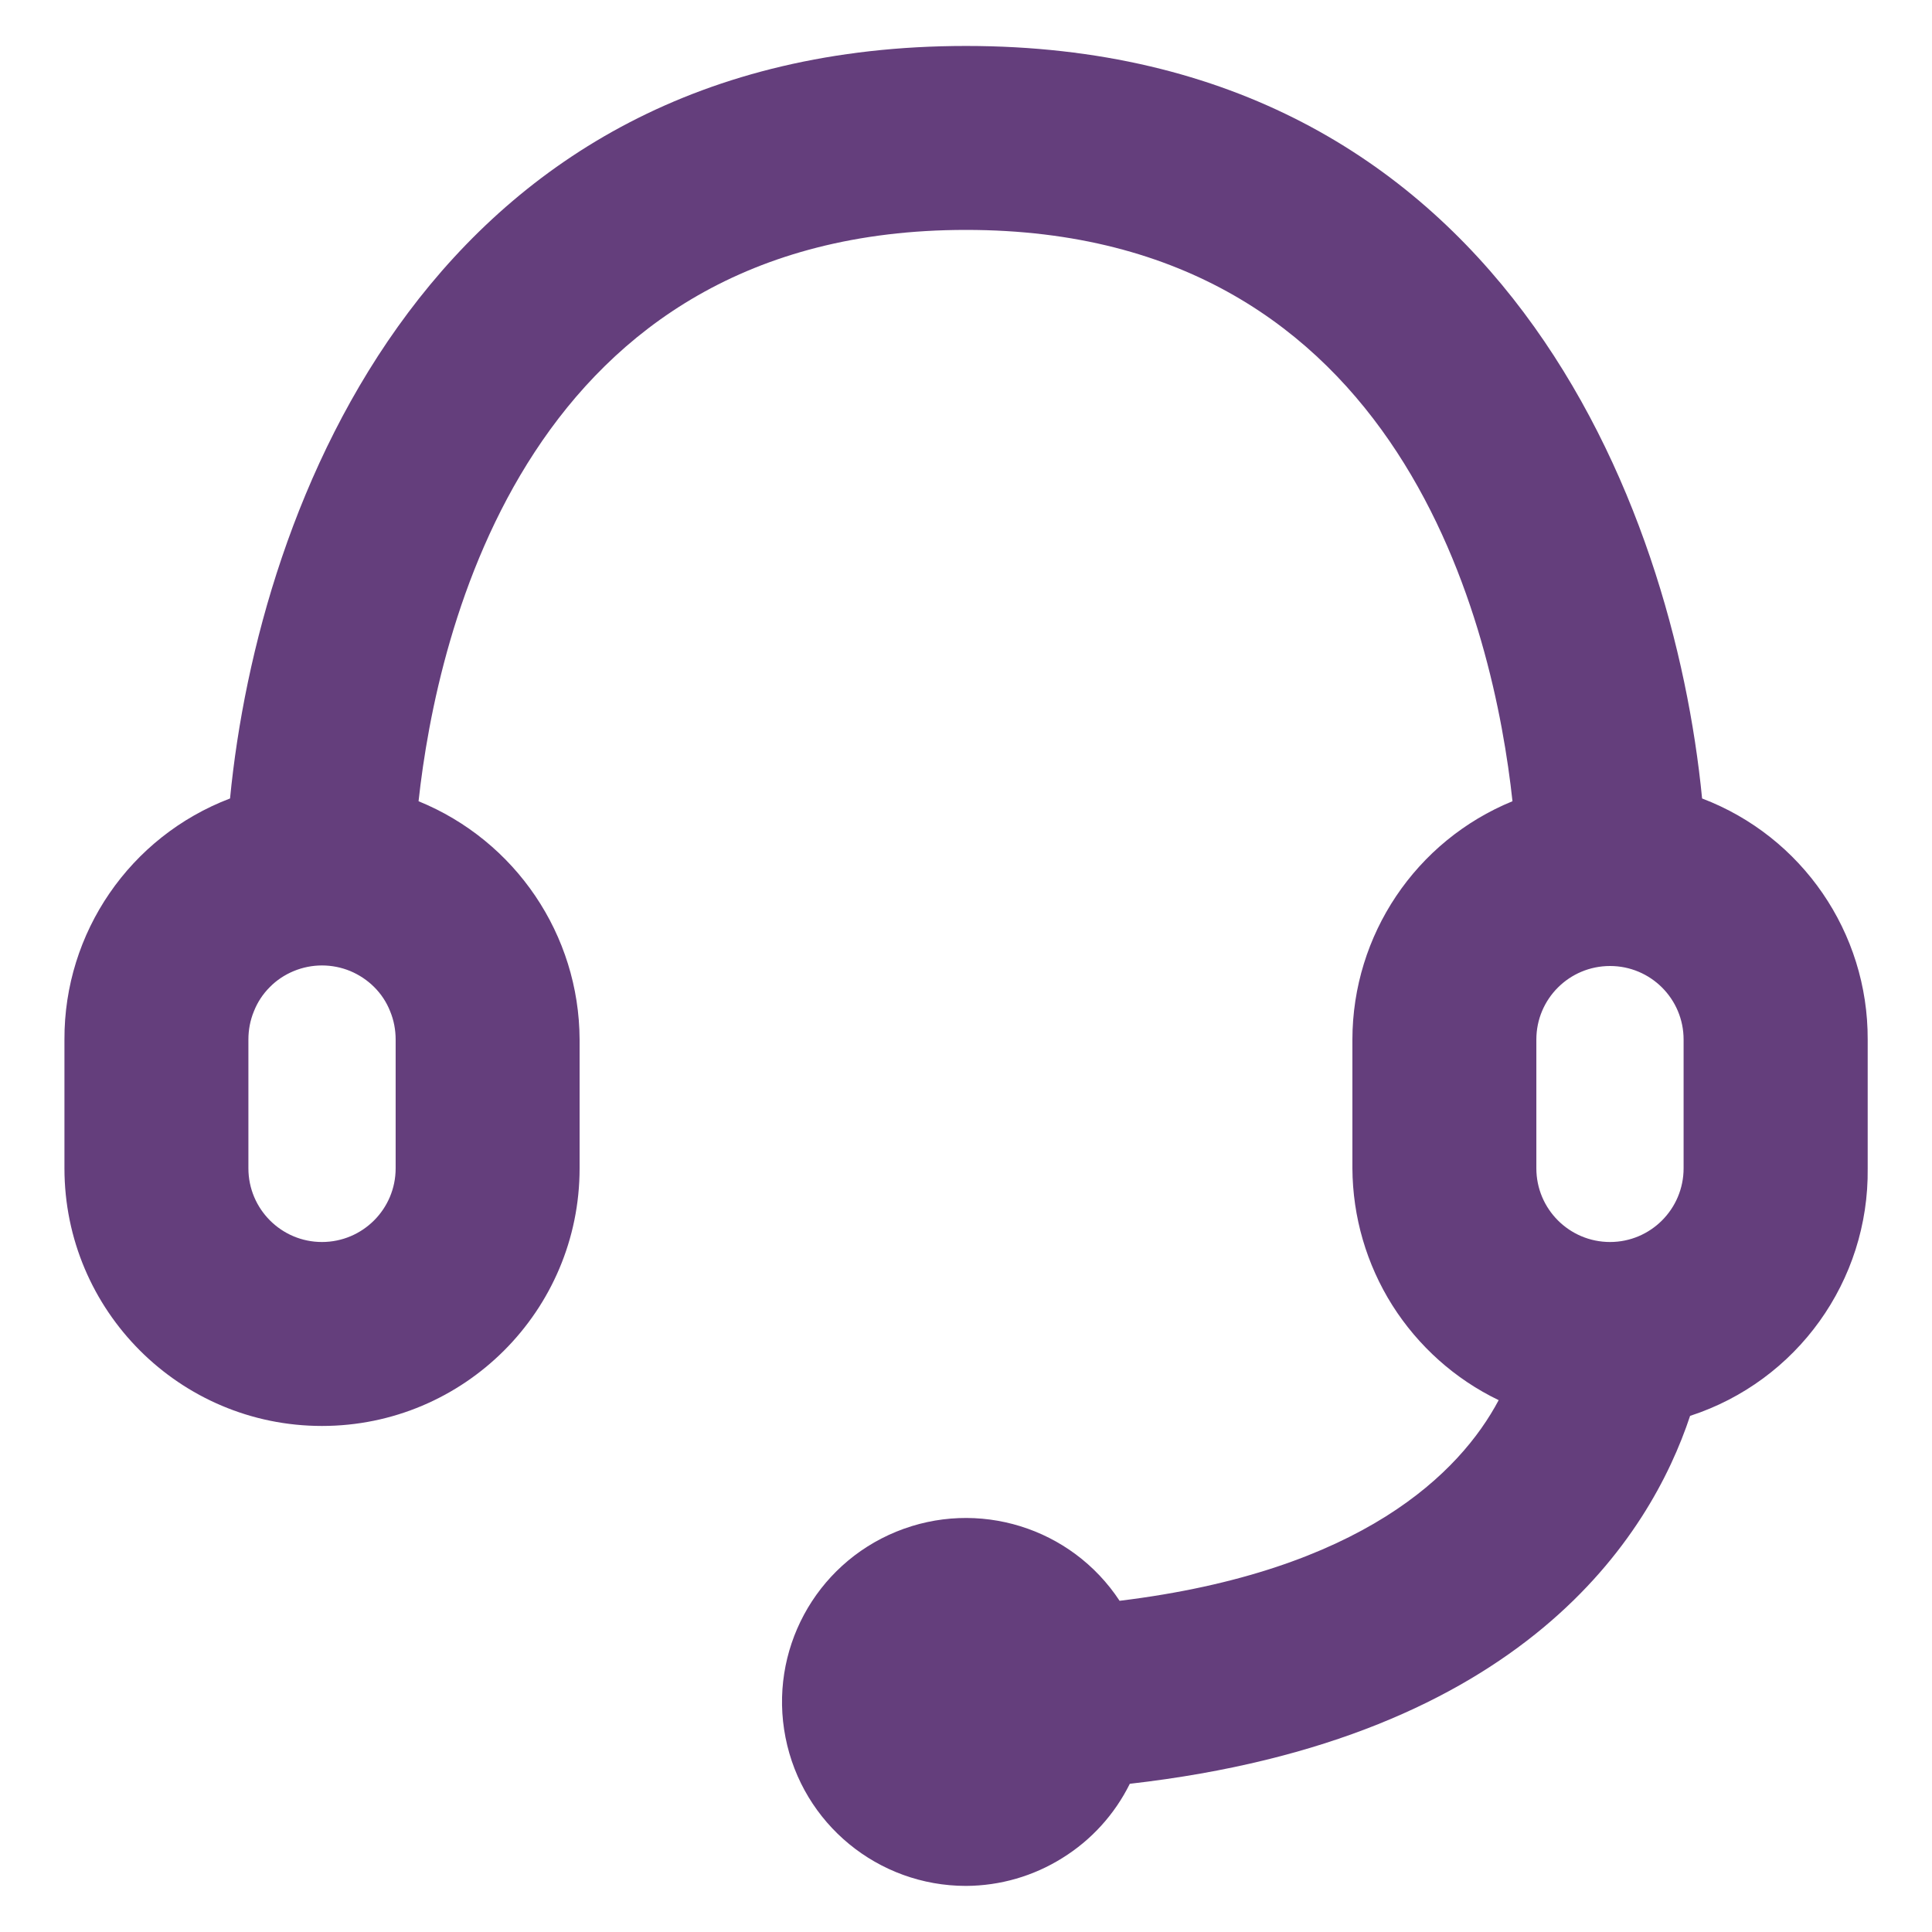 <svg width="14" height="14" viewBox="0 0 14 14" fill="none" xmlns="http://www.w3.org/2000/svg">
<path fill-rule="evenodd" clip-rule="evenodd" d="M12.334 5.786C12.127 3.666 10.873 0.333 7 0.333C3.127 0.333 1.873 3.666 1.667 5.786C0.942 6.062 0.464 6.758 0.467 7.533V8.466C0.467 9.497 1.303 10.333 2.333 10.333C3.364 10.333 4.2 9.497 4.2 8.466V7.533C4.197 6.774 3.736 6.093 3.033 5.806C3.167 4.58 3.82 1.666 7 1.666C10.18 1.666 10.827 4.58 10.96 5.806C10.259 6.093 9.801 6.775 9.8 7.533V8.466C9.802 8.818 9.902 9.161 10.089 9.458C10.277 9.755 10.544 9.994 10.86 10.146C10.58 10.673 9.867 11.386 8.113 11.6C7.763 11.068 7.085 10.858 6.495 11.099C5.905 11.34 5.569 11.965 5.692 12.59C5.815 13.216 6.363 13.666 7 13.666C7.247 13.665 7.489 13.595 7.698 13.464C7.908 13.334 8.077 13.148 8.187 12.926C11.047 12.6 11.96 11.126 12.247 10.26C13.022 10.008 13.544 9.282 13.534 8.466V7.533C13.537 6.758 13.059 6.062 12.334 5.786ZM2.867 8.466C2.867 8.761 2.628 9 2.333 9C2.039 9 1.8 8.761 1.8 8.466V7.533C1.8 7.463 1.813 7.393 1.84 7.328C1.866 7.262 1.905 7.203 1.955 7.153C2.004 7.103 2.063 7.064 2.128 7.037C2.193 7.01 2.263 6.996 2.333 6.996C2.404 6.996 2.474 7.01 2.539 7.037C2.603 7.064 2.662 7.103 2.712 7.153C2.762 7.203 2.801 7.262 2.827 7.328C2.854 7.393 2.867 7.463 2.867 7.533V8.466ZM11.133 7.533C11.133 7.238 11.372 7 11.667 7C11.961 7 12.2 7.238 12.2 7.533V8.466C12.2 8.761 11.961 9 11.667 9C11.372 9 11.133 8.761 11.133 8.466V7.533Z" fill="#643E7C"/>
</svg>
